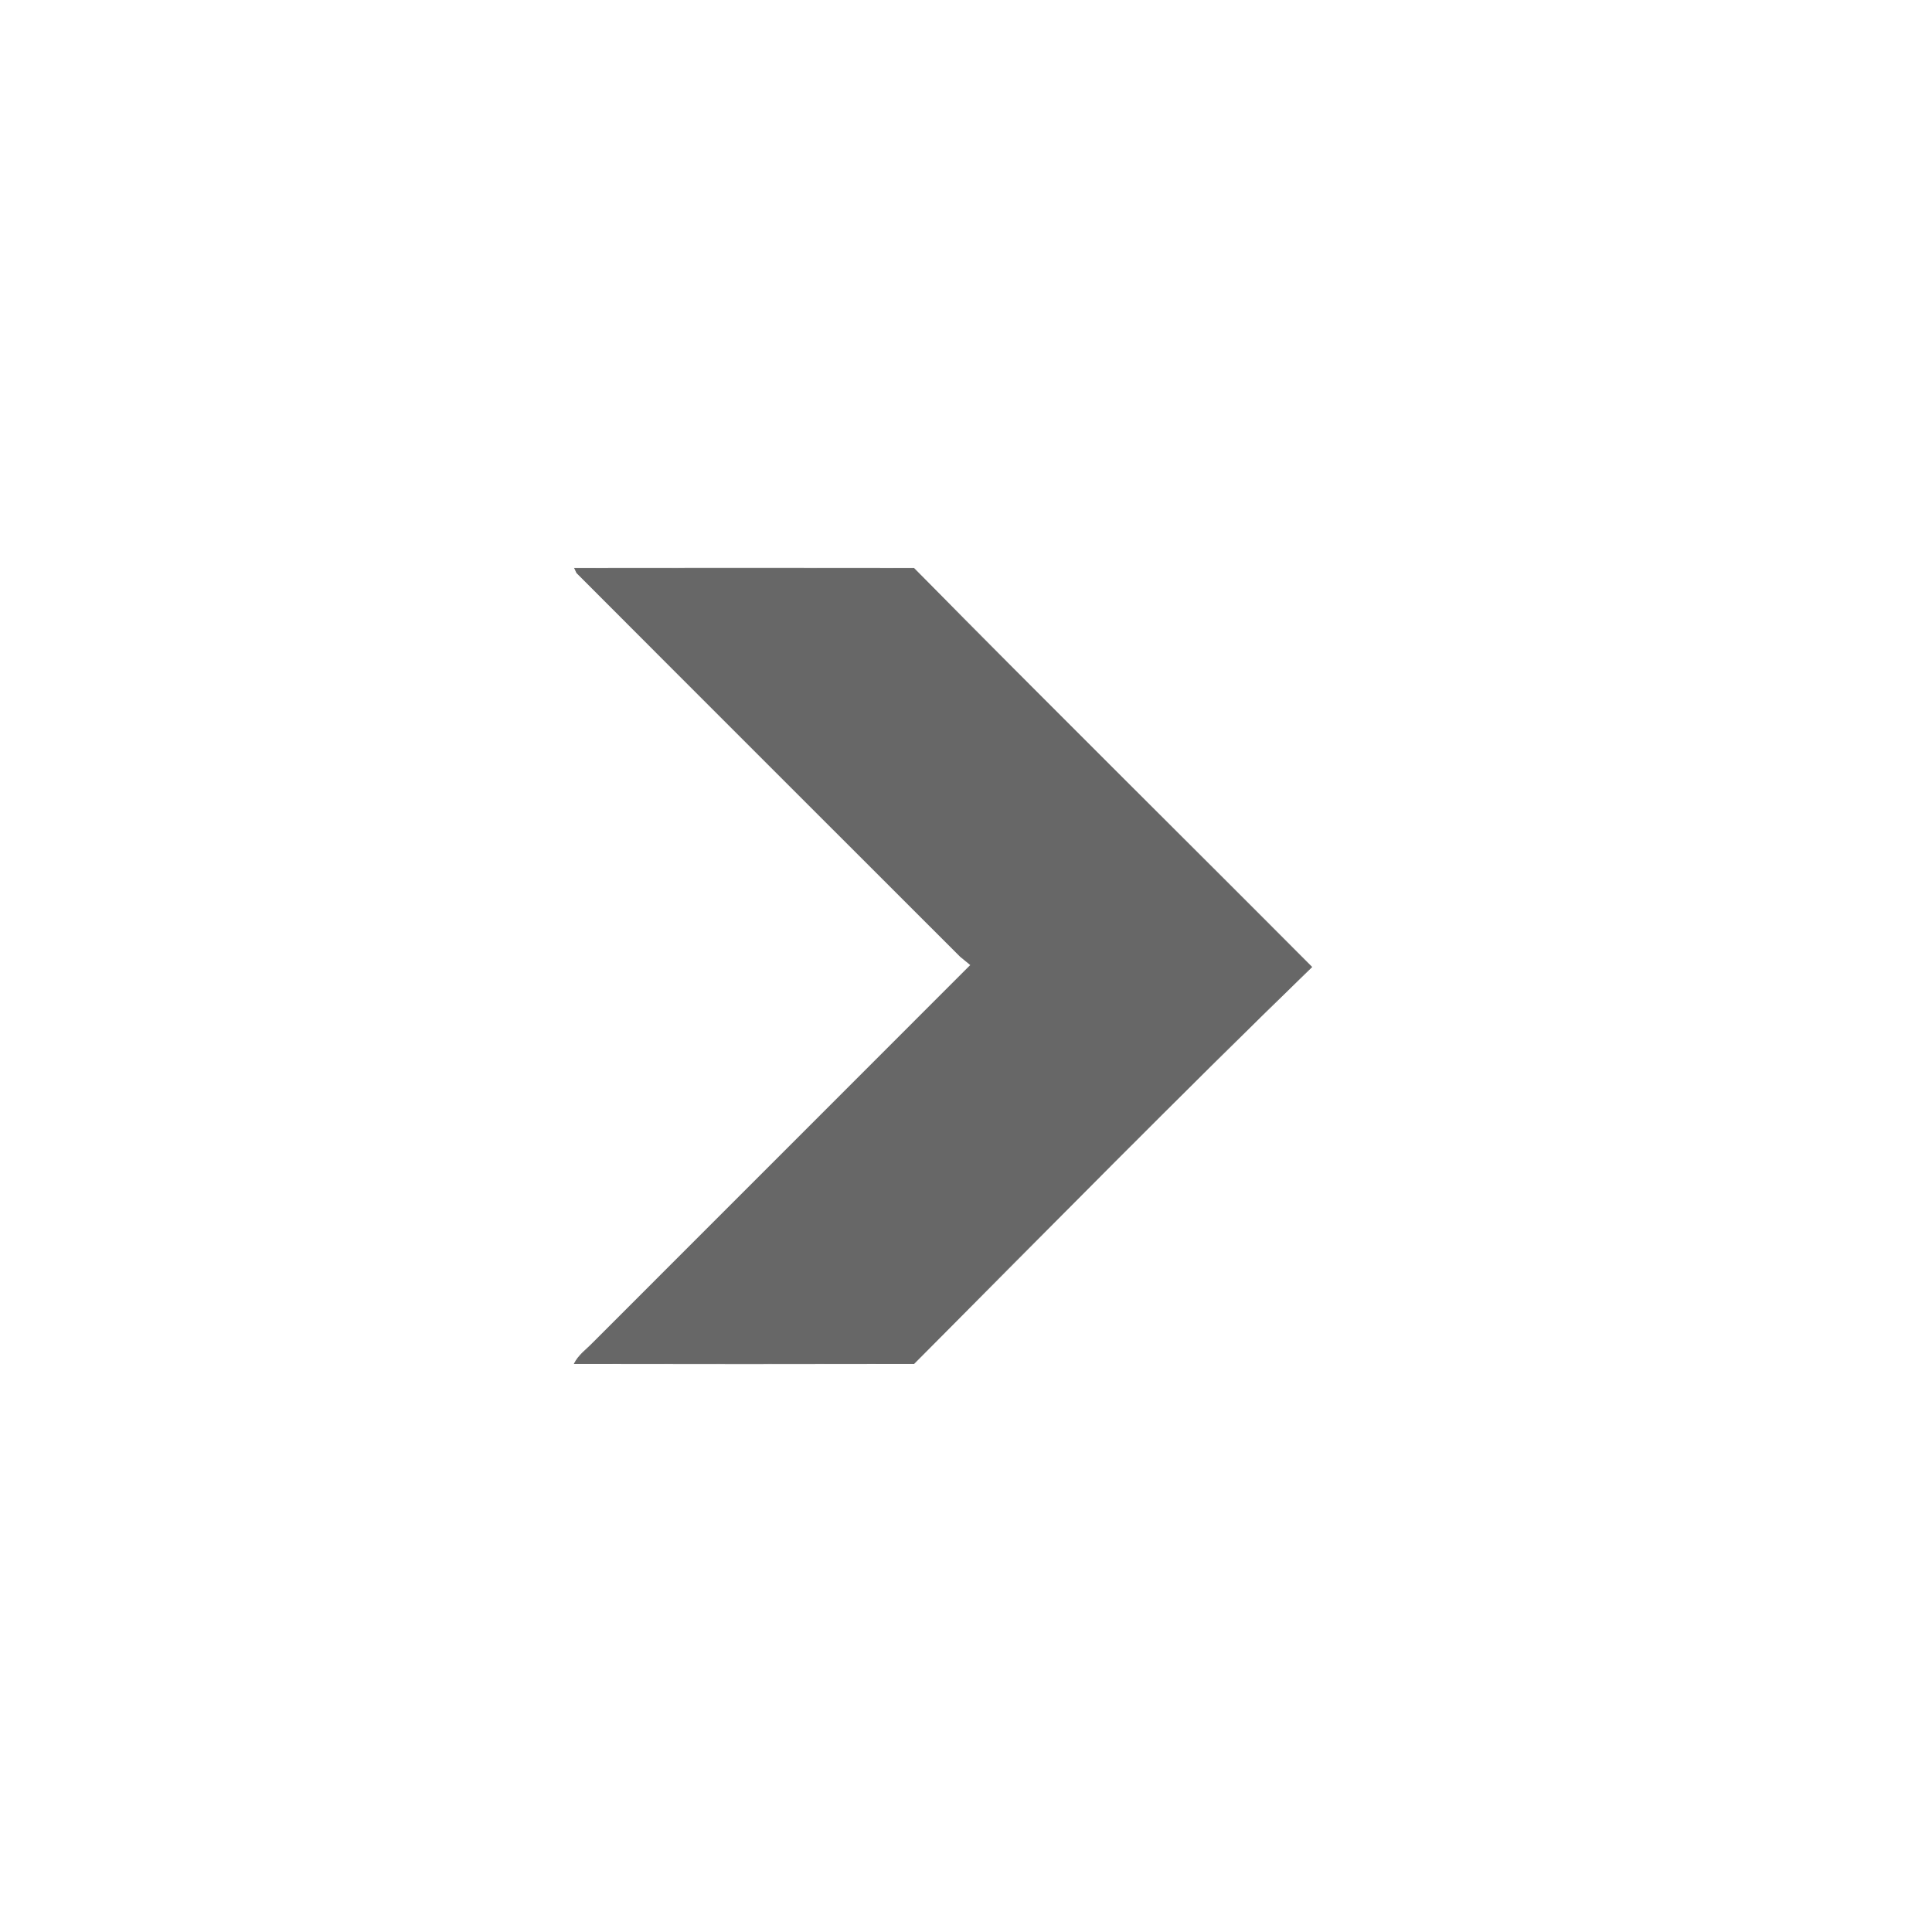 <?xml version="1.0" encoding="UTF-8" ?>
<!DOCTYPE svg PUBLIC "-//W3C//DTD SVG 1.1//EN" "http://www.w3.org/Graphics/SVG/1.1/DTD/svg11.dtd">
<svg width="255pt" height="255pt" viewBox="0 0 255 255" version="1.1" xmlns="http://www.w3.org/2000/svg">
<g id="#676767ff">
<path fill="#676767" stroke="#676767" stroke-width="0.094" opacity="1.00" d=" M 75.85 75.01 C 90.77 74.99 105.70 74.99 120.62 75.01 C 138.01 92.66 155.65 110.07 173.13 127.63 C 155.40 144.83 138.05 162.47 120.63 179.98 C 105.69 180.01 90.75 180.01 75.81 179.98 C 76.35 178.87 77.42 178.12 78.26 177.25 C 94.88 160.62 111.51 143.99 128.13 127.37 C 127.79 127.09 127.10 126.52 126.75 126.24 C 109.87 109.36 92.97 92.50 76.12 75.60 L 75.85 75.01 Z" />
</g>
</svg>
